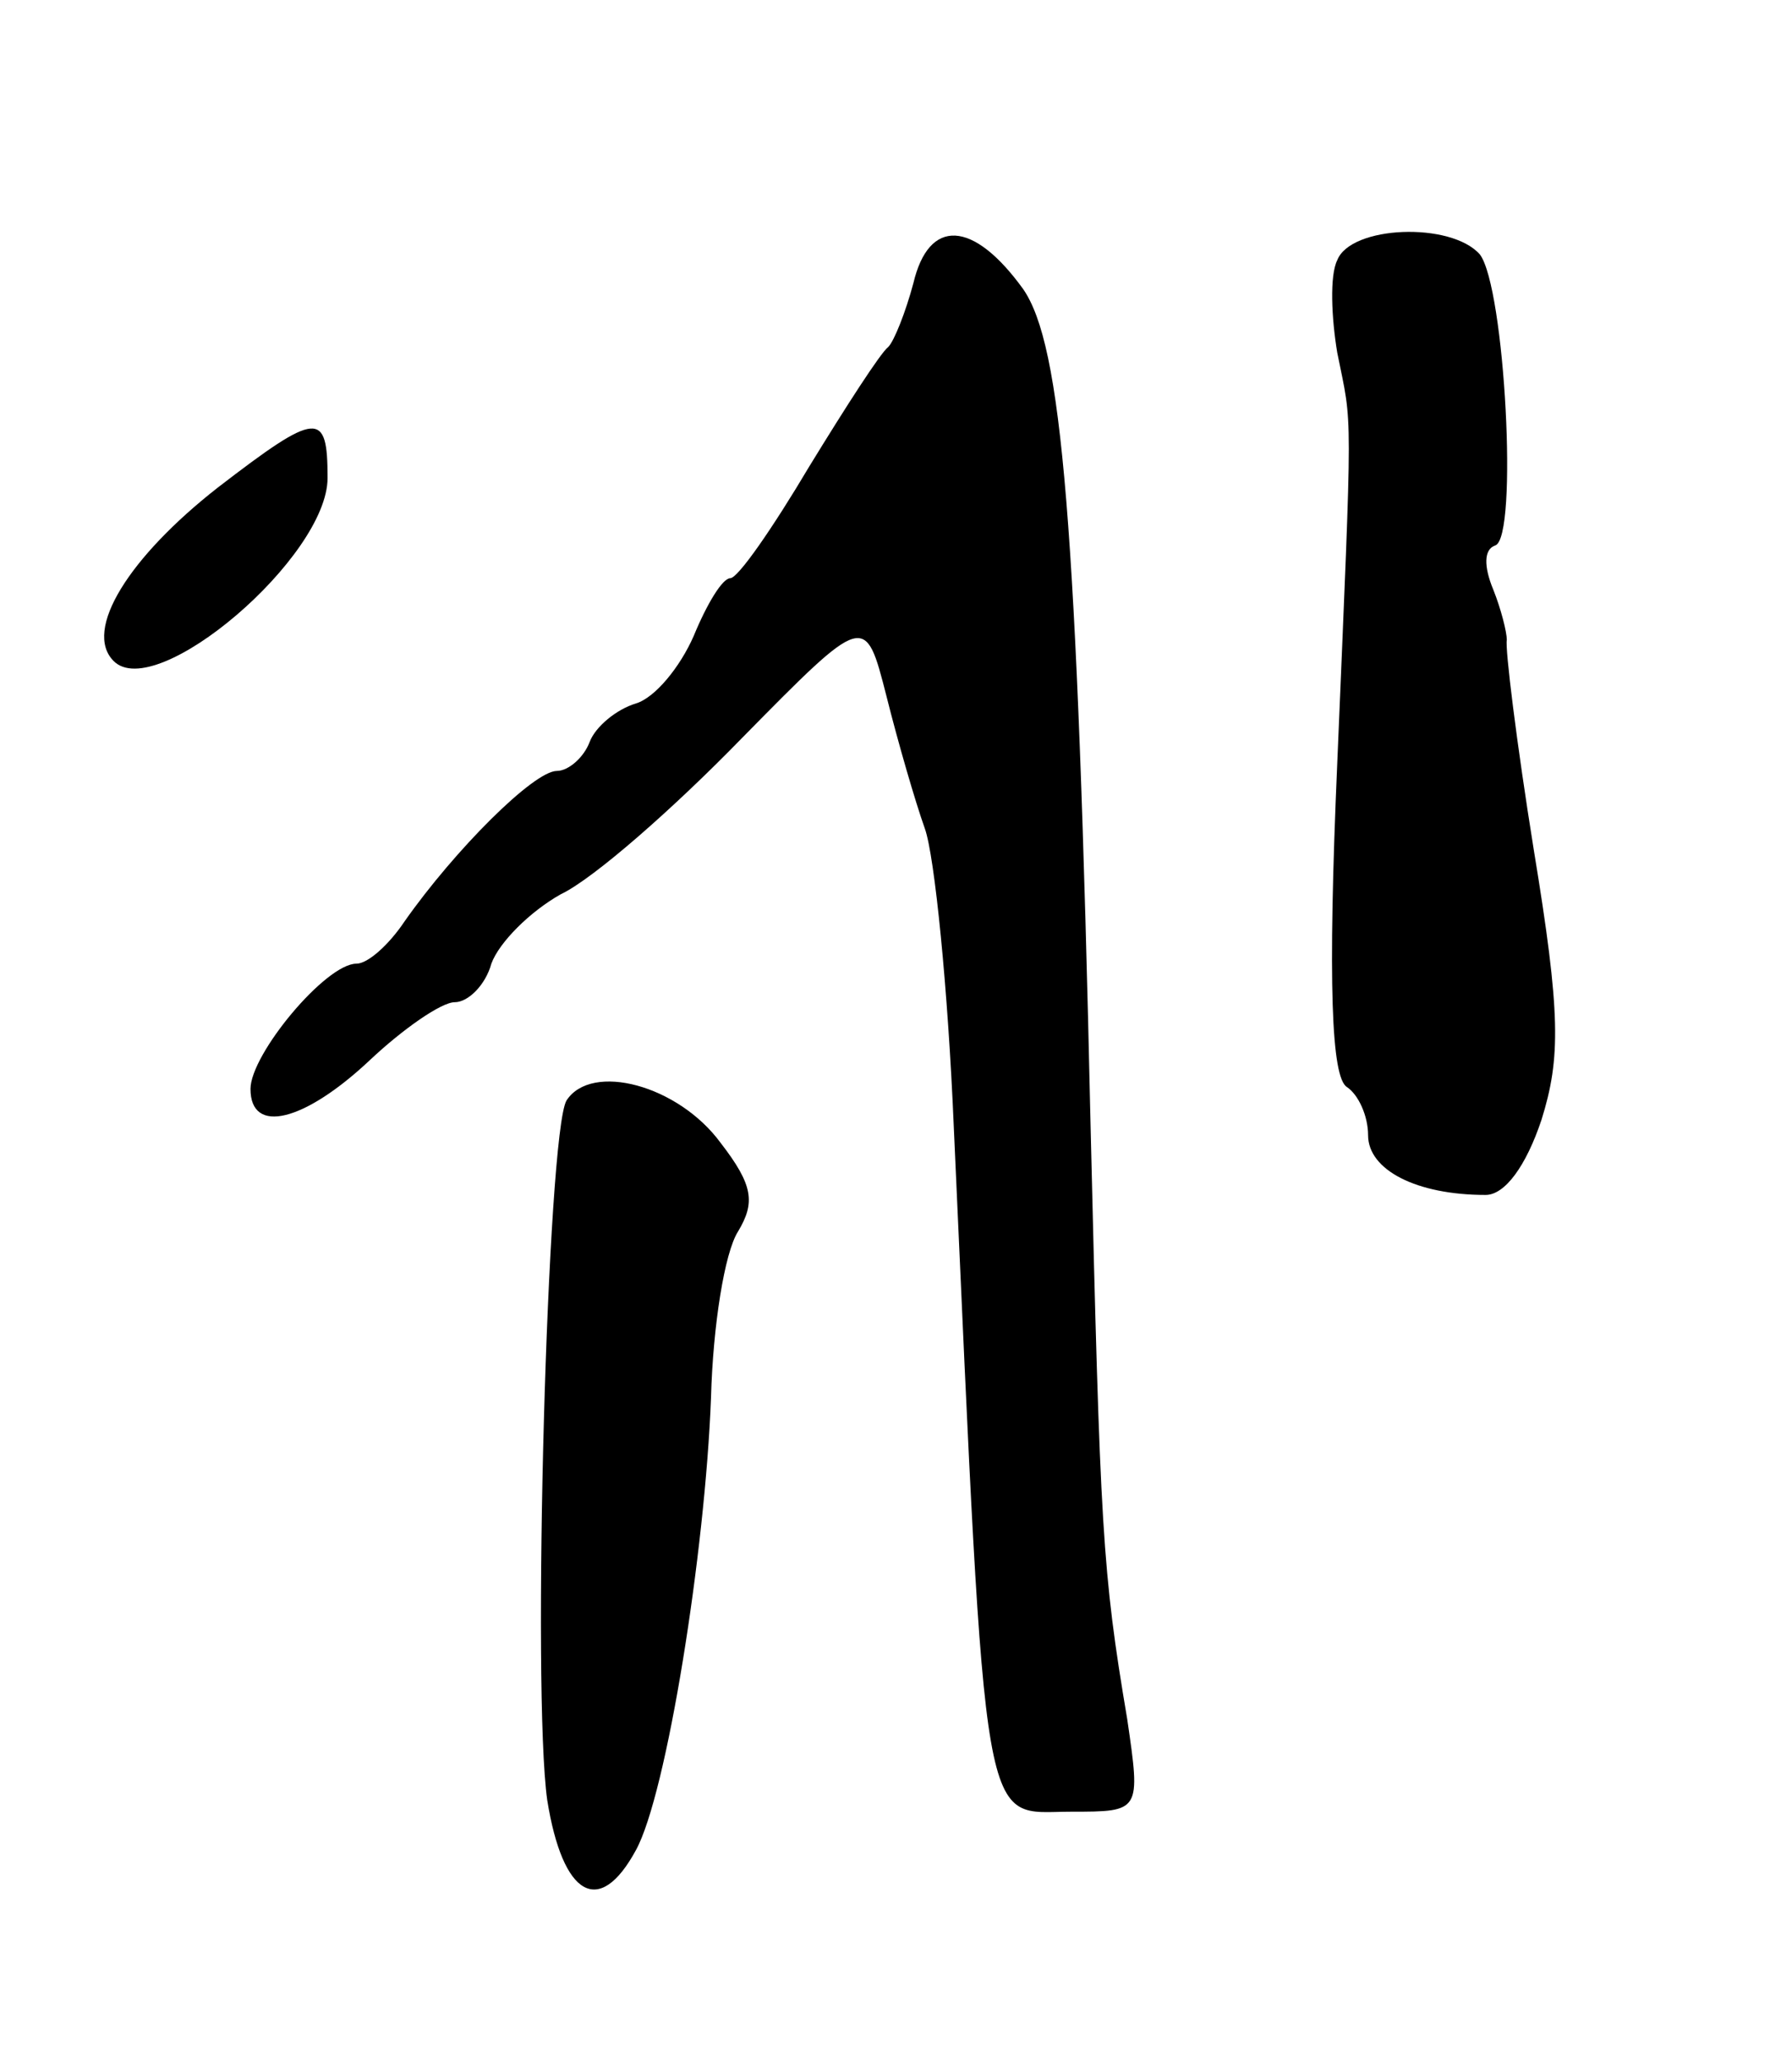 <svg version="1.0" xmlns="http://www.w3.org/2000/svg"
 width="93pt" height="107pt" viewBox="0 0 93 107"
 preserveAspectRatio="xMidYMid meet">
<g transform="translate(0,107) scale(0.1,-0.1)"
fill="#000000" stroke="none">
<path d="M474 923 c-4 -15 -10 -30 -13 -33 -4 -3 -22 -31 -41 -62 -19 -32 -37
-58 -41 -58 -4 0 -12 -13 -19 -30 -7 -16 -20 -32 -30 -35 -10 -3 -21 -12 -24
-20 -3 -8 -11 -15 -17 -15 -12 0 -53 -41 -79 -78 -8 -12 -19 -22 -25 -22 -16
0 -55 -47 -55 -65 0 -24 28 -17 62 15 17 16 37 30 44 30 7 0 16 9 19 20 4 11
20 27 36 36 17 8 59 45 94 81 64 65 64 65 75 22 6 -24 15 -55 20 -69 5 -14 12
-83 15 -155 17 -376 14 -355 61 -355 36 0 36 0 29 48 -13 77 -14 98 -19 307
-7 316 -15 406 -35 435 -26 36 -49 37 -57 3z"/>
<path d="M694 935 c-4 -8 -3 -30 0 -48 8 -40 8 -22 0 -213 -5 -115 -3 -163 5
-168 6 -4 11 -15 11 -25 0 -18 25 -31 61 -31 10 0 21 15 29 39 10 32 10 55 -4
140 -9 56 -15 105 -14 109 0 4 -3 16 -7 26 -5 12 -5 21 1 23 12 4 5 134 -8
151 -15 17 -67 15 -74 -3z"/>
<path d="M113 817 c-46 -36 -70 -74 -54 -90 22 -22 111 54 111 95 0 35 -5 35
-57 -5z"/>
<path d="M294 499 c-10 -17 -18 -306 -10 -363 8 -50 27 -61 46 -26 16 29 36
155 39 235 1 37 7 75 14 86 9 15 8 24 -9 46 -22 30 -67 42 -80 22z"/>
</g>
</svg>
